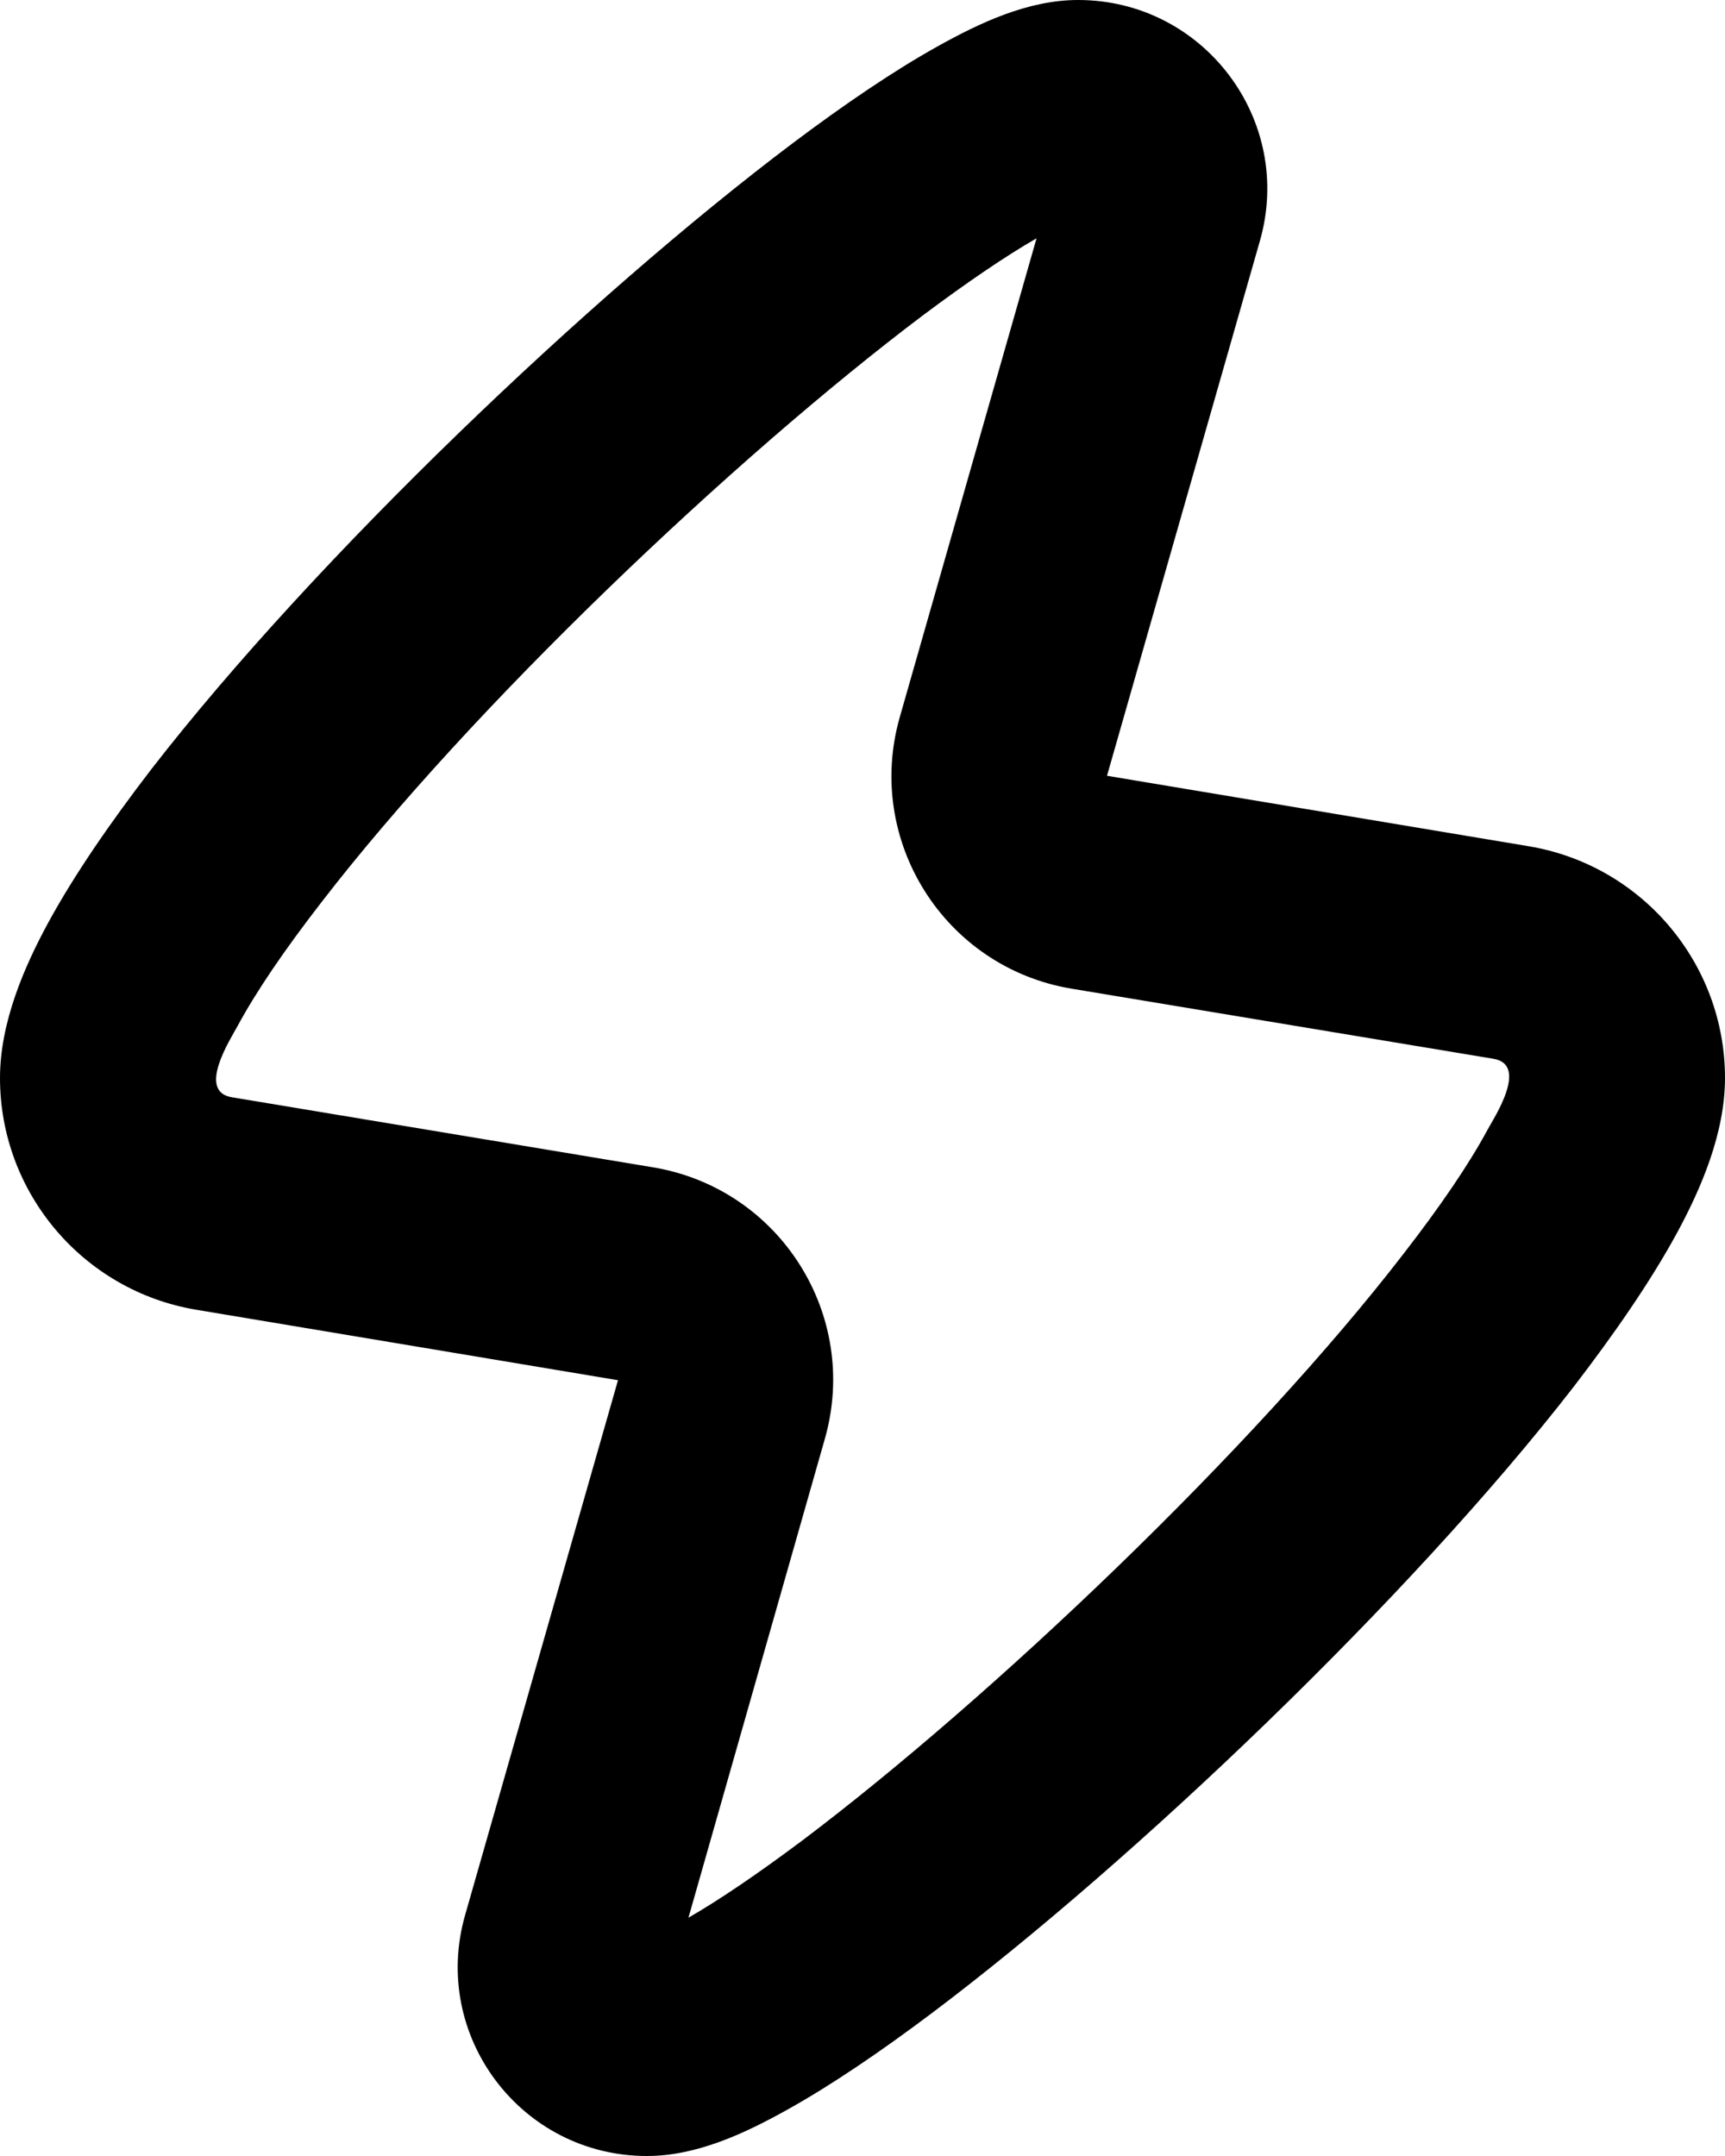 <svg xmlns="http://www.w3.org/2000/svg" viewBox="0 0 448 560"><!--! Font Awesome Pro 7.0.1 by @fontawesome - https://fontawesome.com License - https://fontawesome.com/license (Commercial License) Copyright 2025 Fonticons, Inc. --><path fill="currentColor" d="M280 0c32.6 0 56.2 31.2 47.2 62.6L287.5 201.5 397 219.8c29.4 4.9 51 30.4 51 60.2 0 14.3-6.2 28.7-12.5 40.3-6.8 12.5-16.2 26.1-26.8 39.9-21.4 27.6-50 58.4-79.4 86.9-29.5 28.6-60.6 55.7-87.3 75.8-13.3 10-26.1 18.7-37.4 25-11.1 6.2-23.6 12.1-36.6 12.1-32.6 0-56.2-31.2-47.2-62.6L160.5 358.5 51 340.2c-29.4-4.9-51-30.4-51-60.2 0-14.3 6.2-28.7 12.5-40.3 6.8-12.5 16.2-26.1 26.8-39.9 21.4-27.6 50-58.4 79.4-86.9 29.5-28.6 60.6-55.7 87.3-75.8 13.3-10 26.1-18.7 37.4-25 11.1-6.2 23.6-12.1 36.6-12.1zM61.7 266.5c-1.9 3.5-10.6 17-1.5 18.5l109.4 18.2c33 5.5 53.8 38.5 44.6 70.6L178.8 498.1c8-4.6 18-11.4 29.5-20 24.4-18.4 53.7-43.8 82-71.2 28.3-27.4 54.9-56.2 74.1-81.1 9.7-12.5 17.1-23.4 21.9-32.3 1.6-3 10.9-17 1.5-18.5L278.3 256.8c-33-5.5-53.8-38.5-44.6-70.6L269.2 61.9c-8 4.6-18 11.4-29.5 20-24.4 18.4-53.7 43.8-82 71.2-28.3 27.4-54.9 56.2-74.1 81.1-9.7 12.5-17.1 23.4-21.9 32.3z"/></svg>